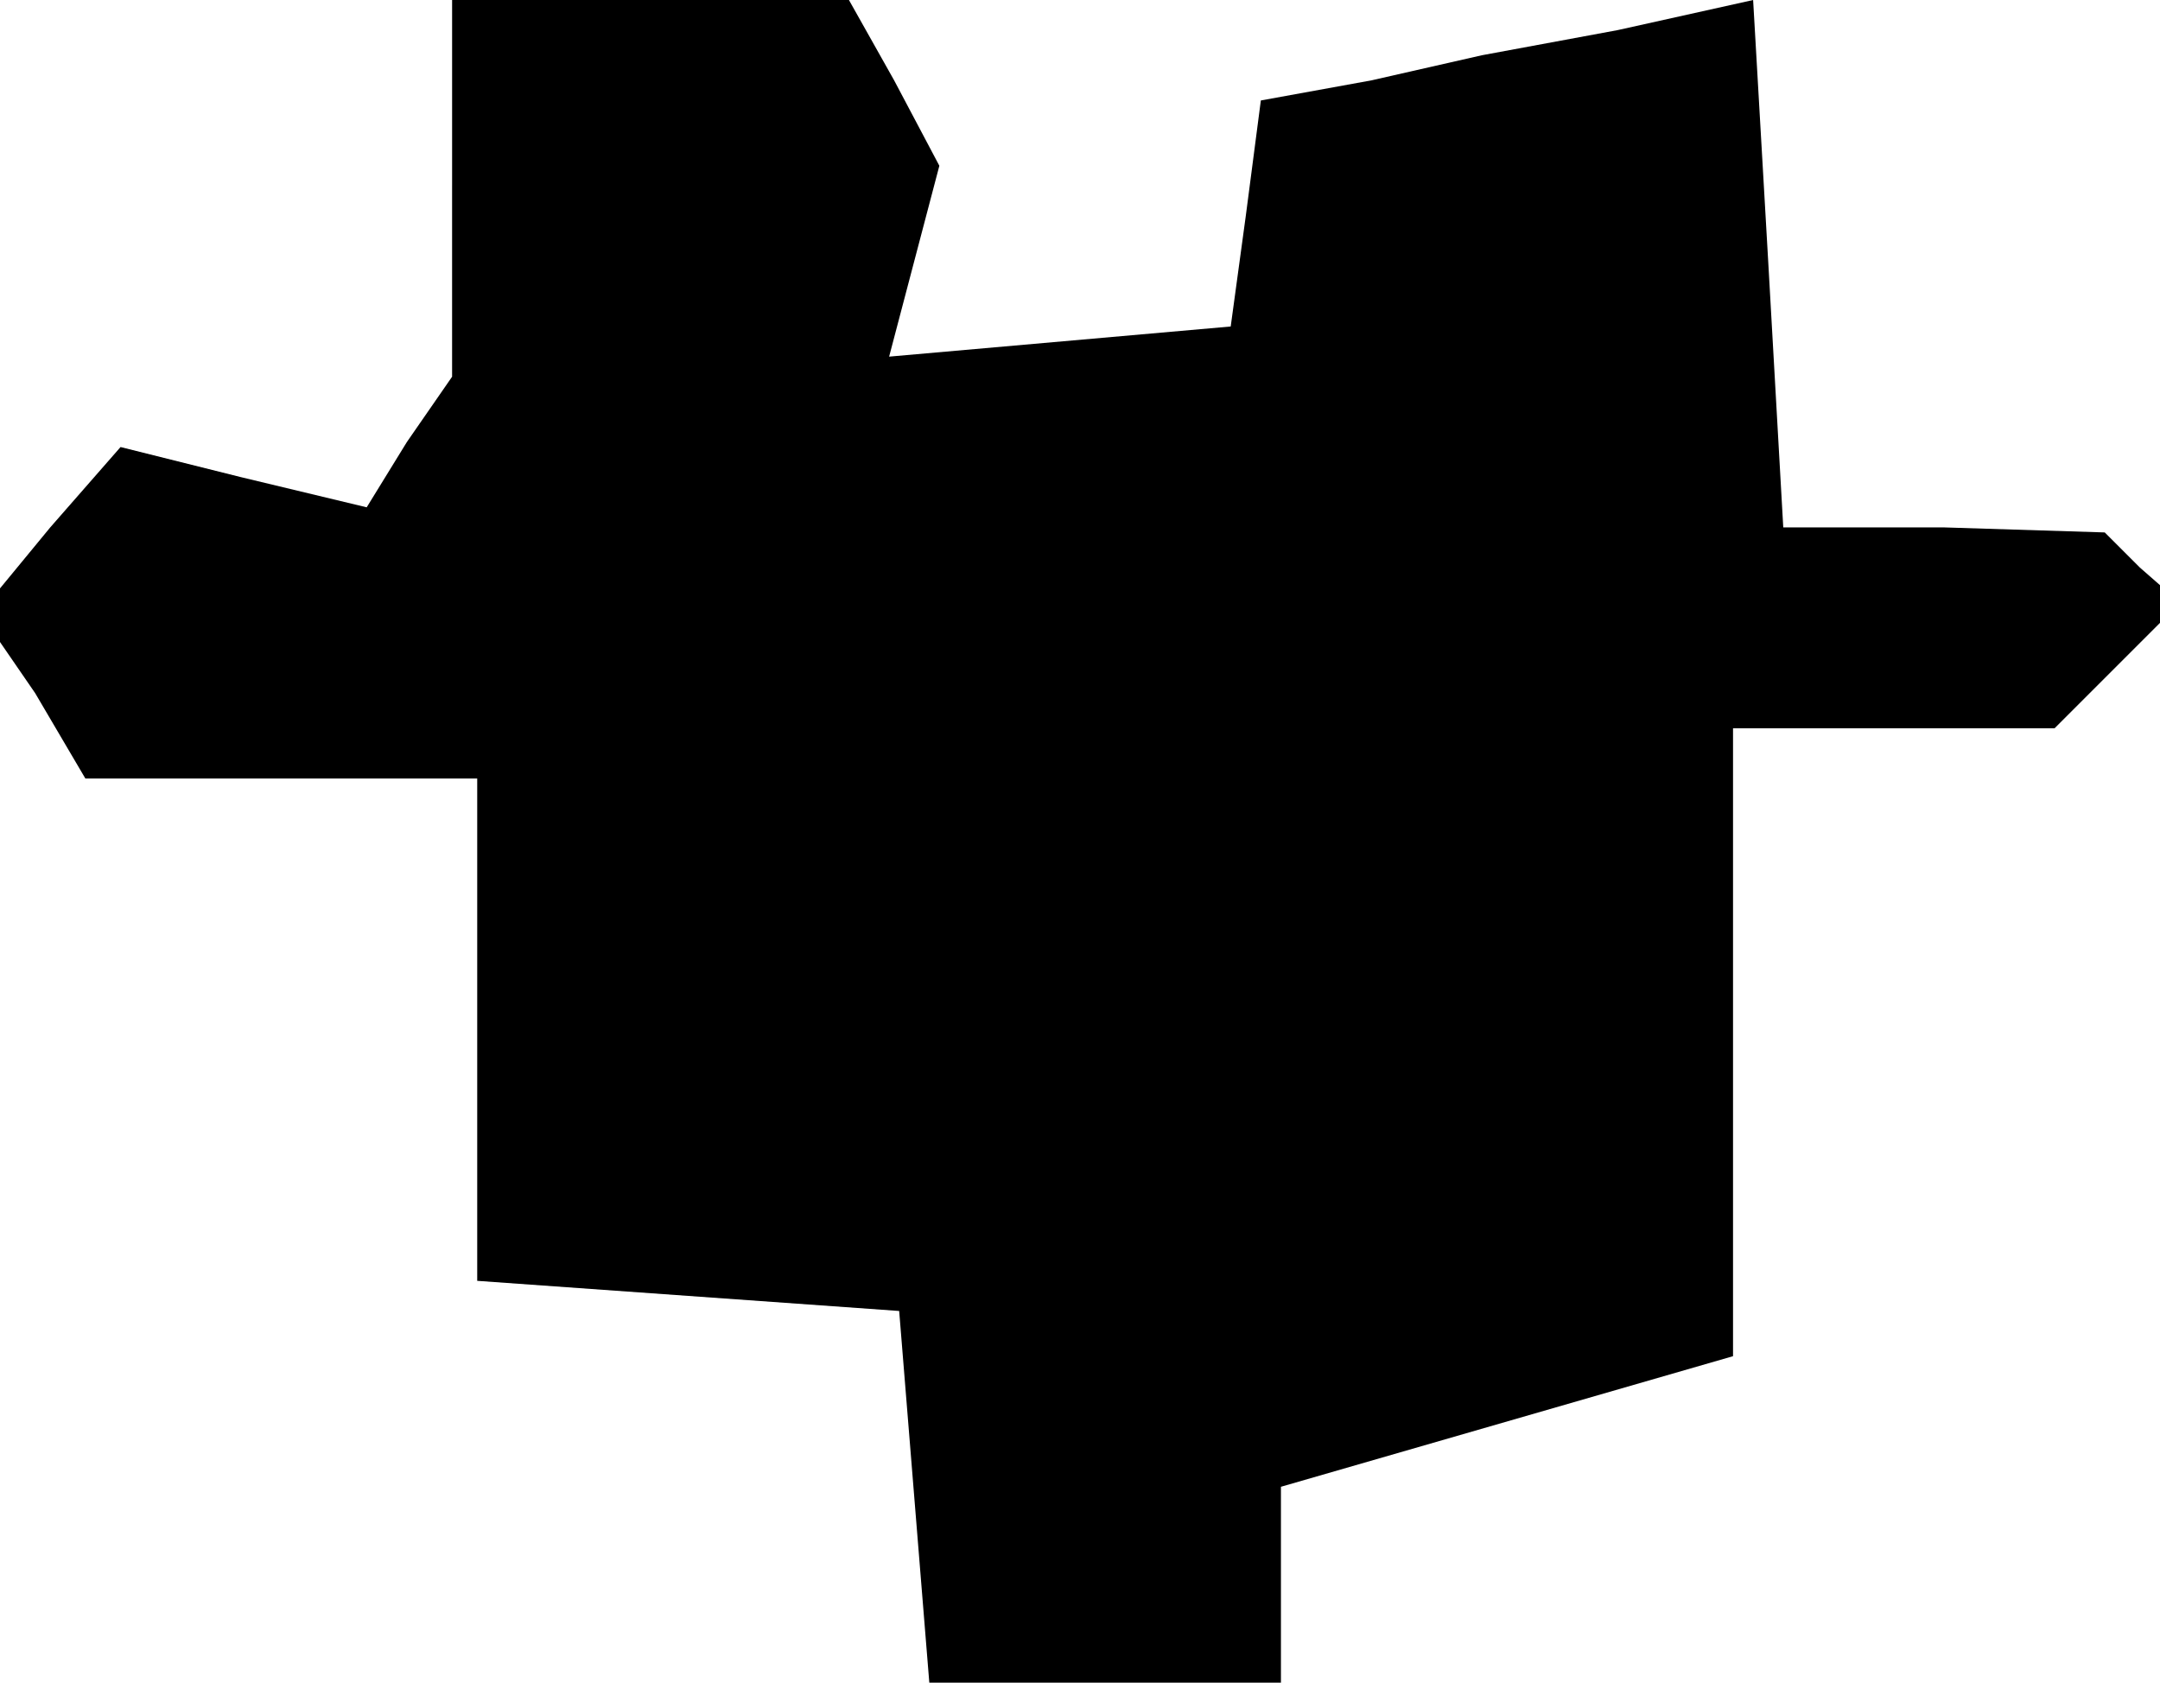 <?xml version="1.0" standalone="no"?>
<!DOCTYPE svg PUBLIC "-//W3C//DTD SVG 20010904//EN"
 "http://www.w3.org/TR/2001/REC-SVG-20010904/DTD/svg10.dtd">
<svg version="1.0" xmlns="http://www.w3.org/2000/svg"
 width="43pt" height="34pt" viewBox="0 0 43 34"
 preserveAspectRatio="xMidYMid meet">
<g transform="translate(0,34) scale(0.1,-0.1)"
fill="#000000" stroke="none">
<path d="M90 303 l0 -38 -9 -13 -8 -13 -25 6 -24 6 -14 -16 -14 -17 11 -16 10
-17 39 0 39 0 0 -50 0 -50 42 -3 42 -3 3 -37 3 -37 35 0 35 0 0 20 0 19 45 13
45 13 0 62 0 63 32 0 32 0 12 12 13 13 -8 7 -7 7 -32 1 -32 0 -3 53 -3 52 -27
-6 -27 -5 -22 -5 -22 -4 -3 -23 -3 -22 -34 -3 -34 -3 5 19 5 19 -9 17 -9 16
-39 0 -40 0 0 -37z"/>
</g>
</svg>
